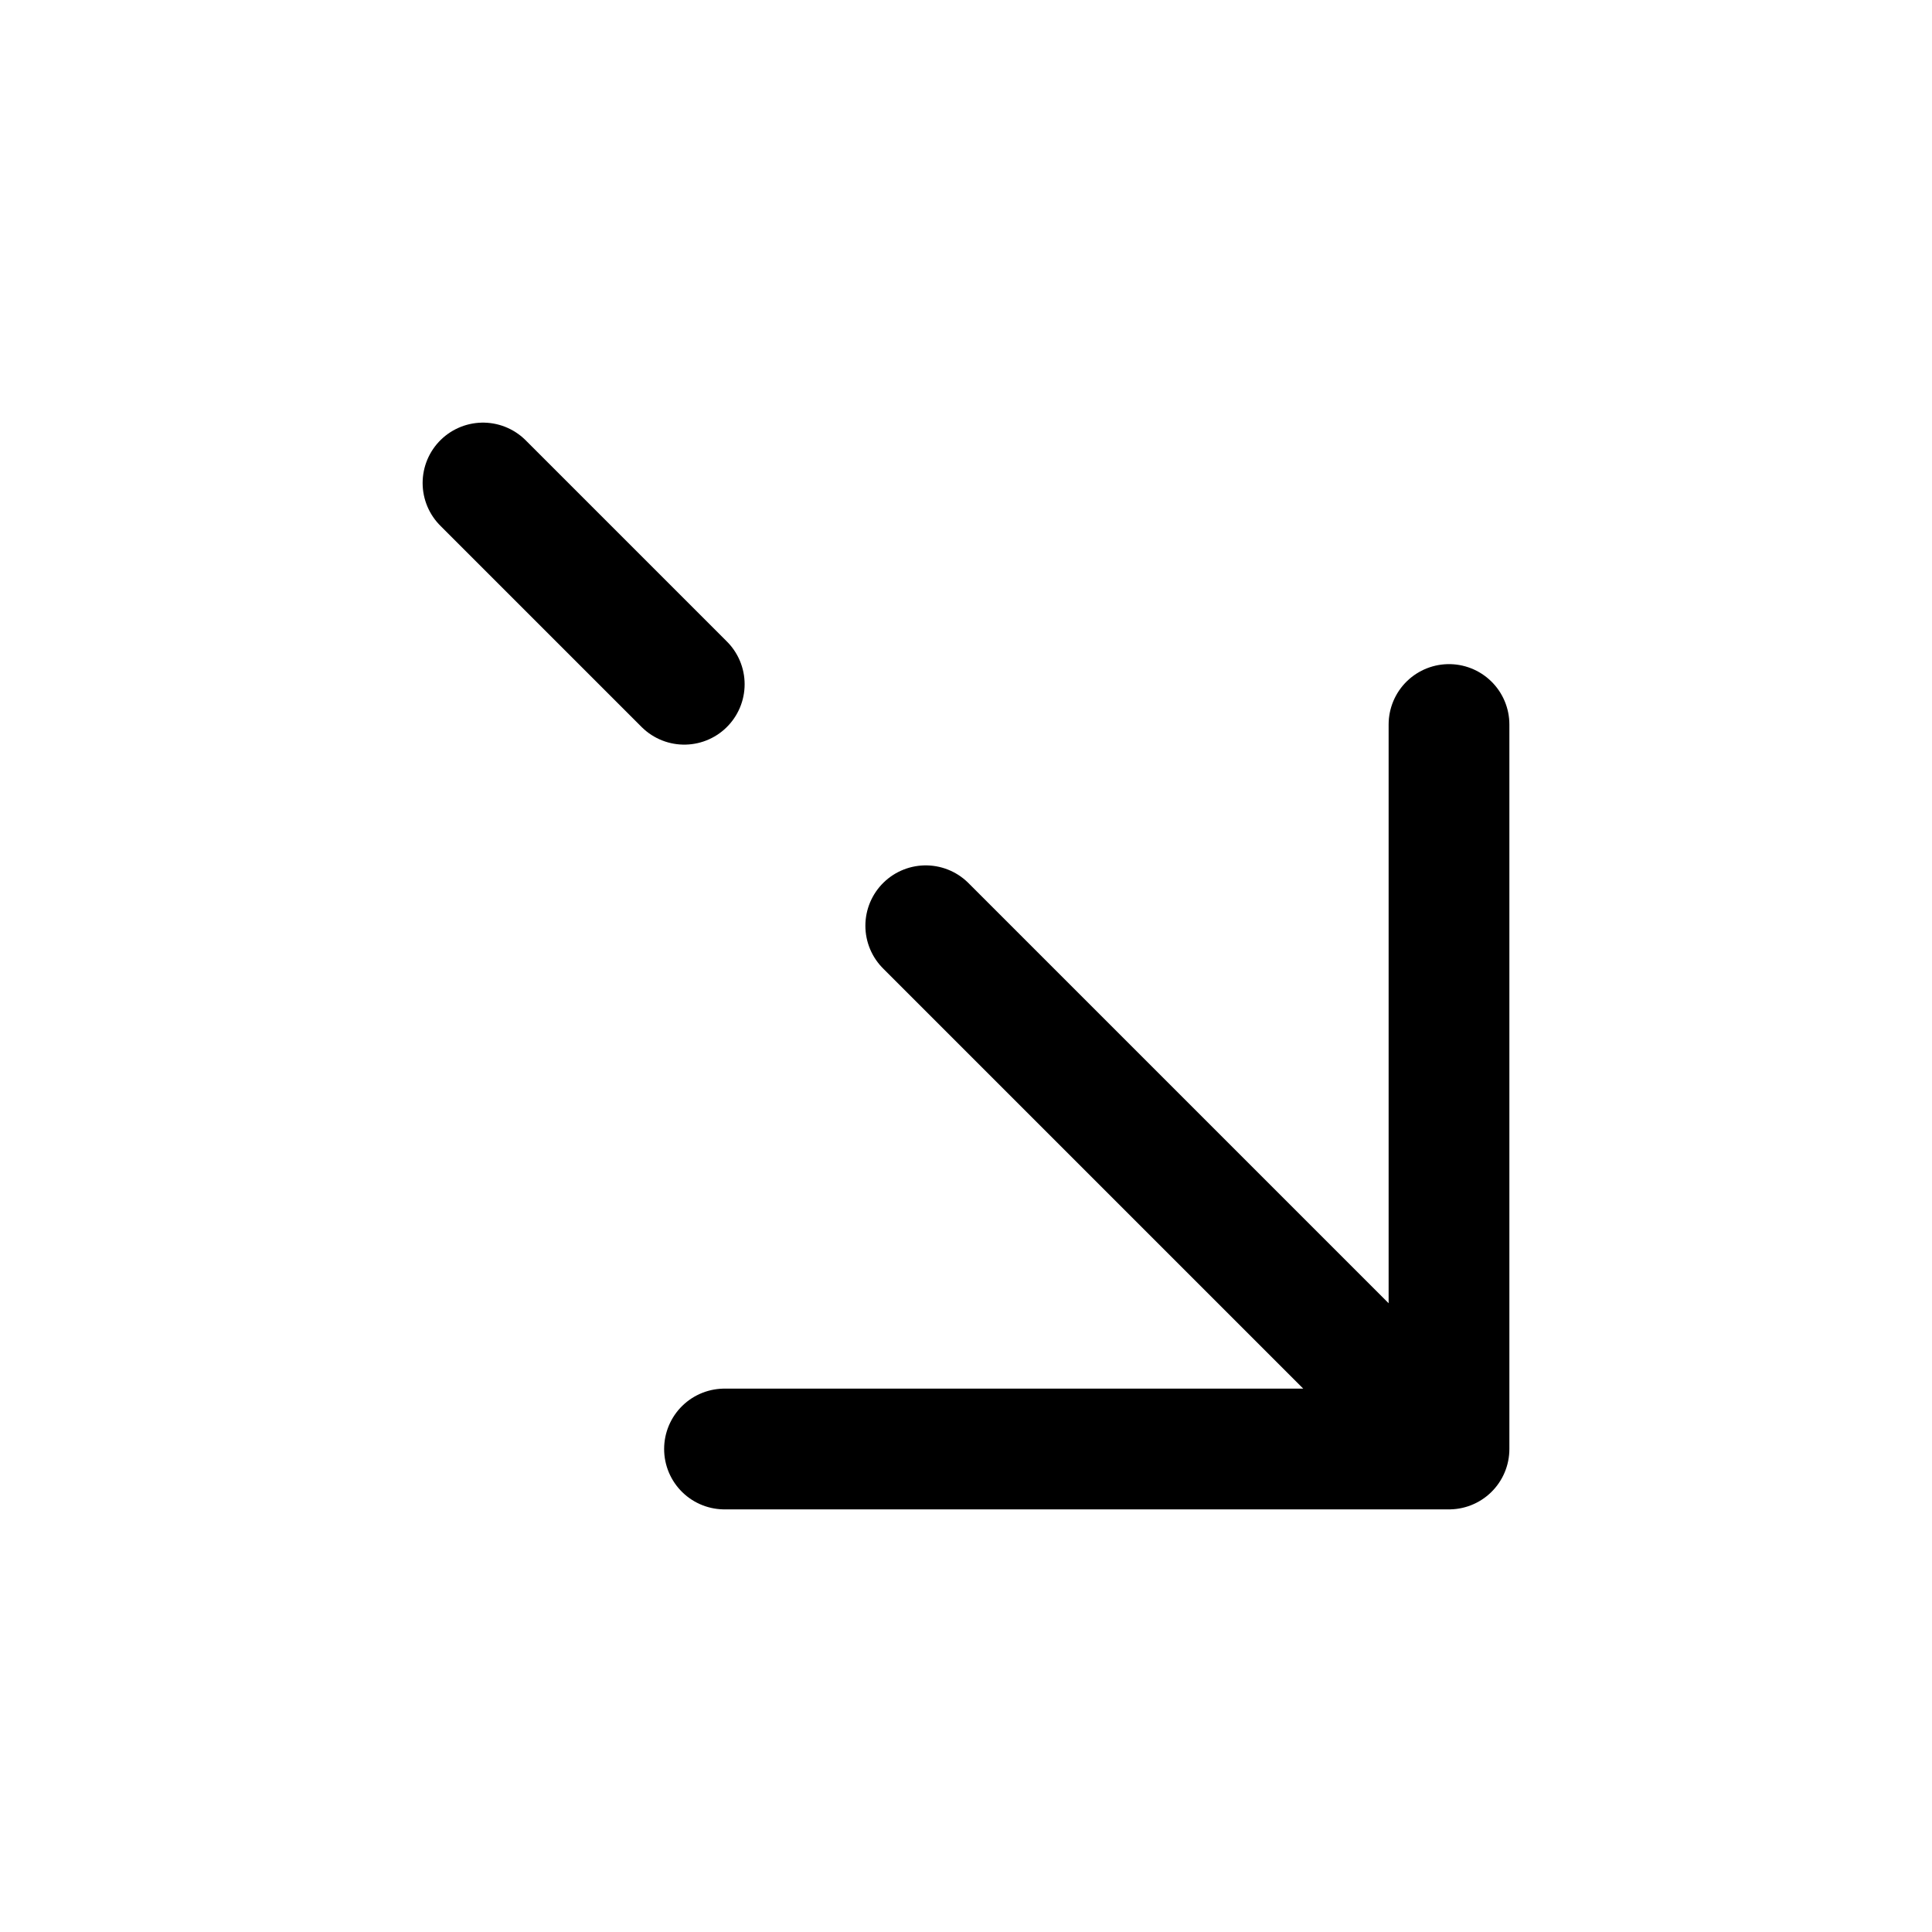 <svg xmlns="http://www.w3.org/2000/svg" width="1em" height="1em" viewBox="0 0 24 24"><path fill="none" stroke="currentColor" stroke-linecap="round" stroke-linejoin="round" stroke-width="1.5" d="M18 18H9m9 0V9m0 9l-6.5-6.5M6 6l2.5 2.5"/></svg>